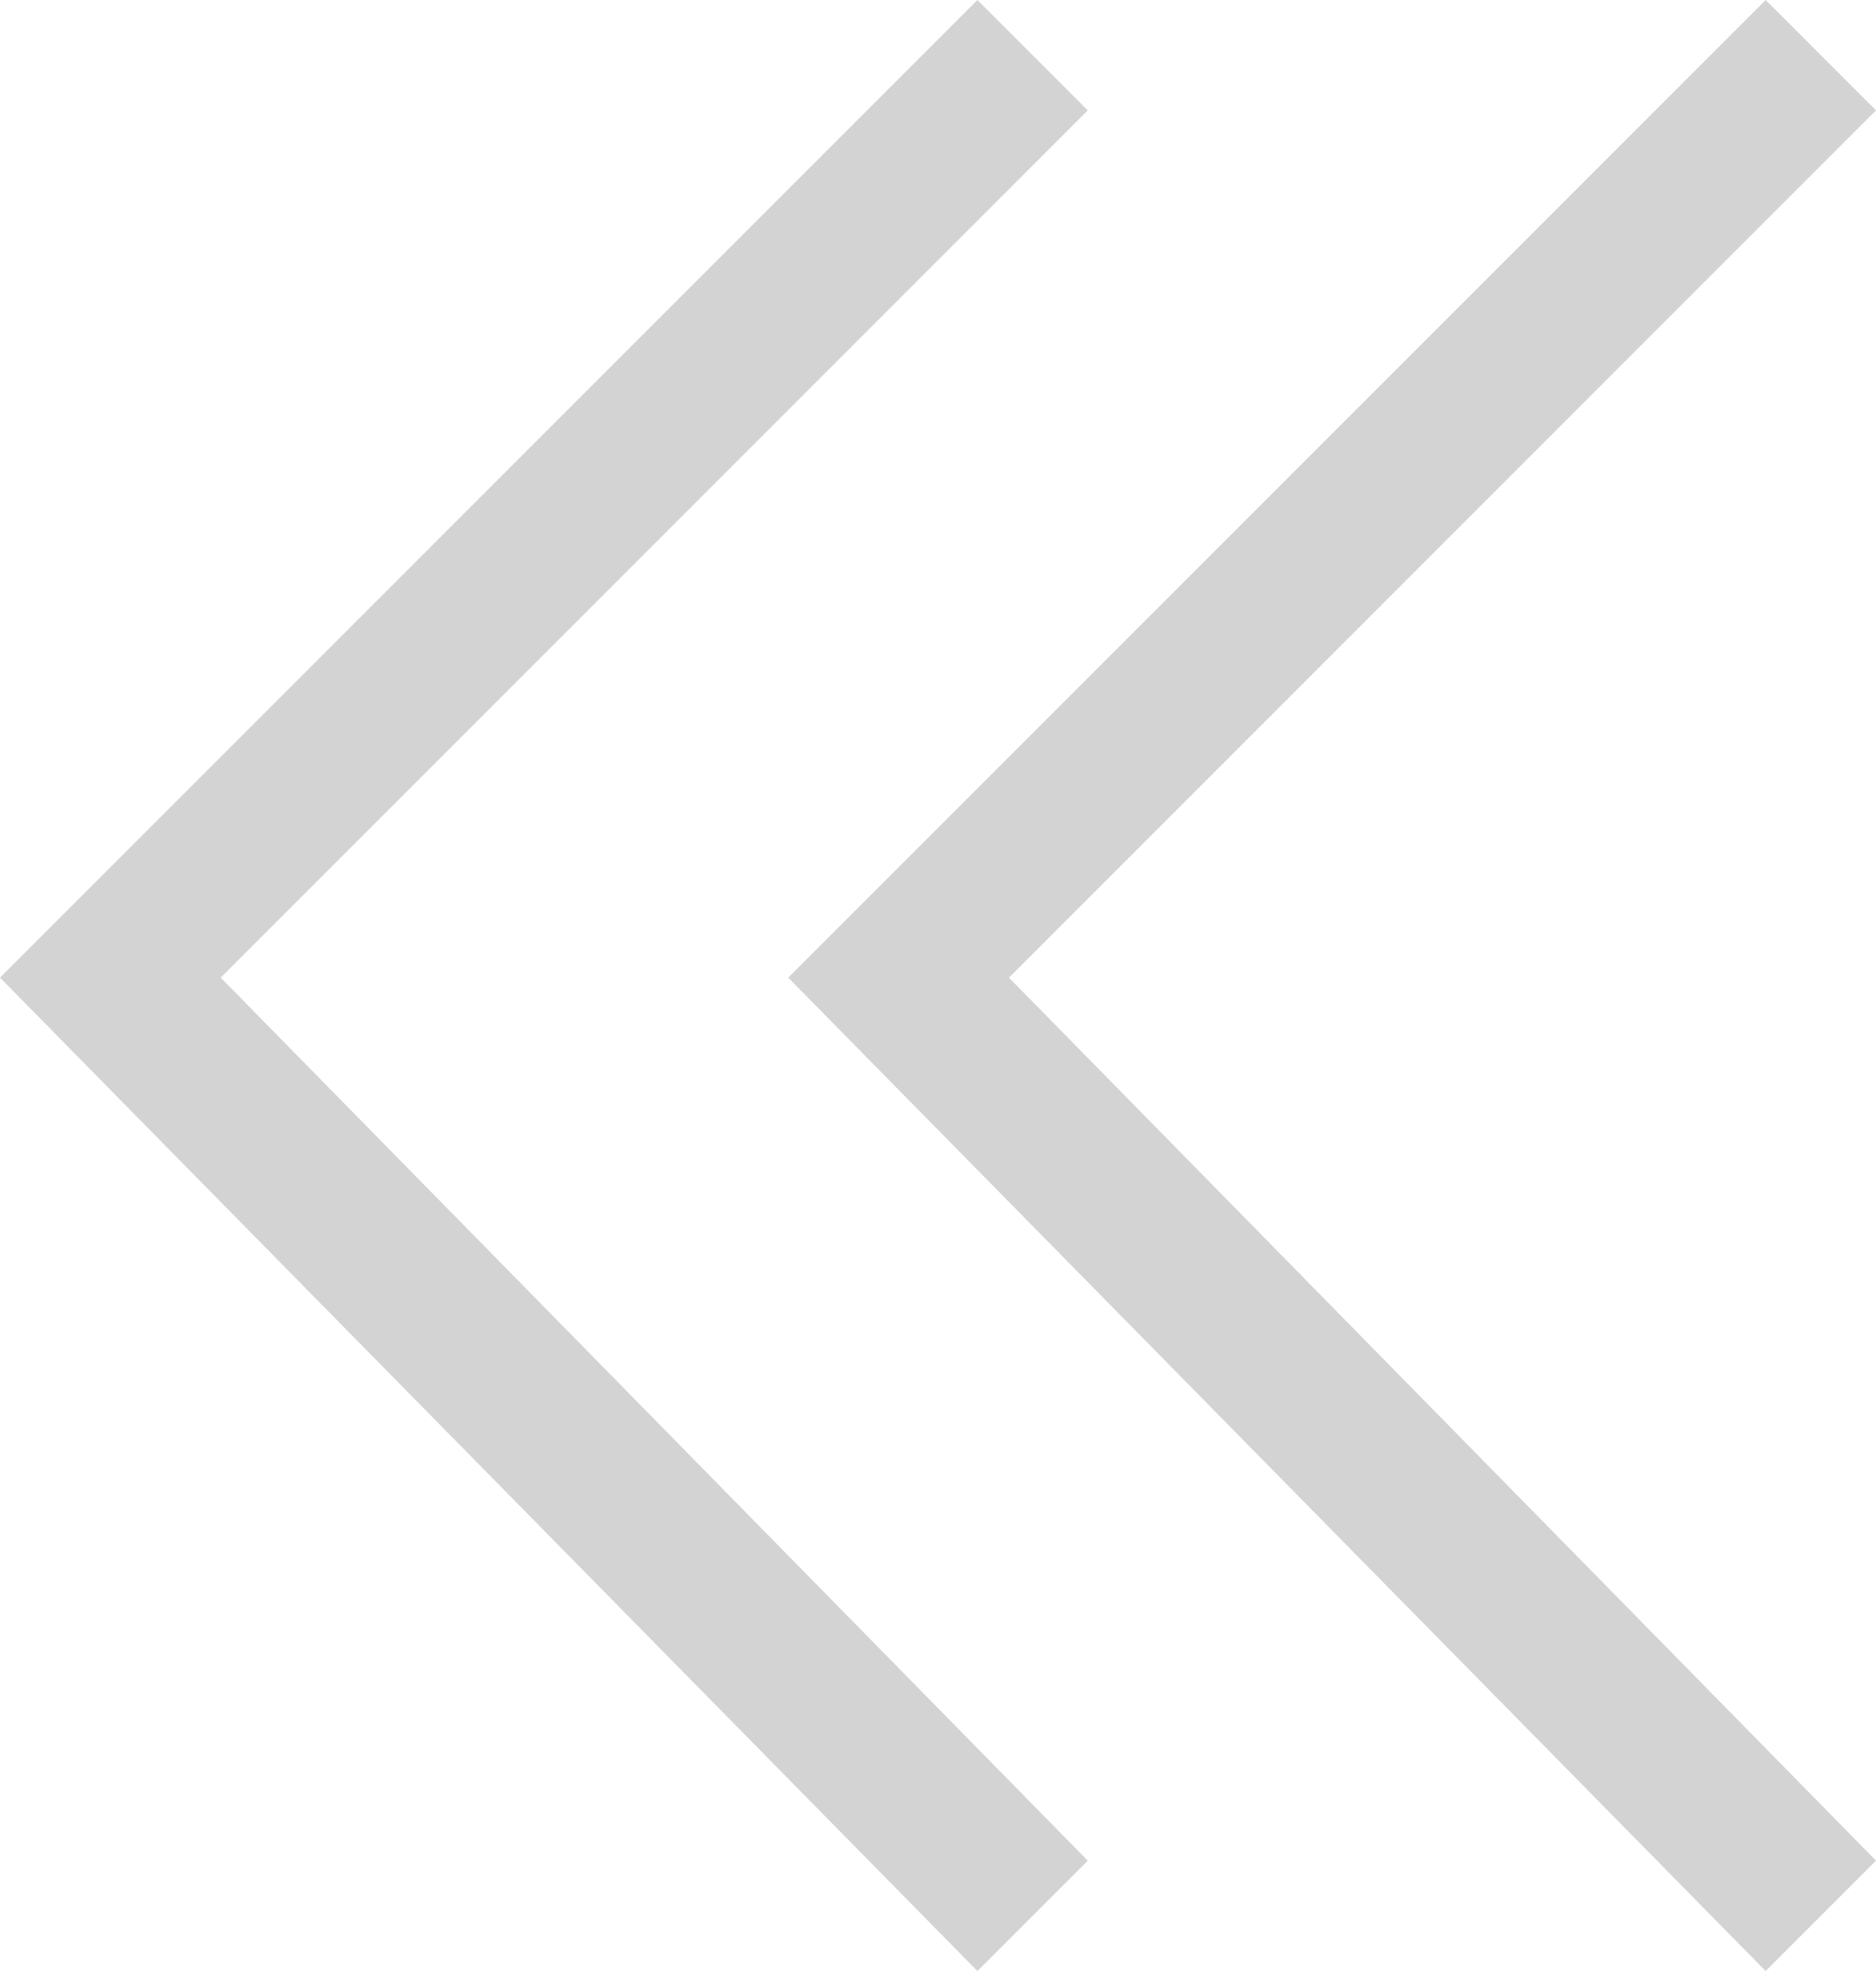 <svg xmlns="http://www.w3.org/2000/svg" viewBox="-8505 -11916 11.9 12.5">
  <defs>
    <style>
      .cls-1 {
        fill: #D3D3D3;
      }
    </style>
  </defs>
  <g id="Group_26313" data-name="Group 26313" transform="translate(-9261 -12310)">
    <path id="Path_23840" data-name="Path 23840" class="cls-1" d="M6.2,6.9,0,.7.7,0,6.2,5.5,11.8,0l.7.7Z" transform="translate(767.9 394) rotate(90)"/>
    <path id="Path_23841" data-name="Path 23841" class="cls-1" d="M6.2,6.9,0,.7.7,0,6.2,5.5,11.8,0l.7.7Z" transform="translate(762.9 394) rotate(90)"/>
  </g>
</svg>
